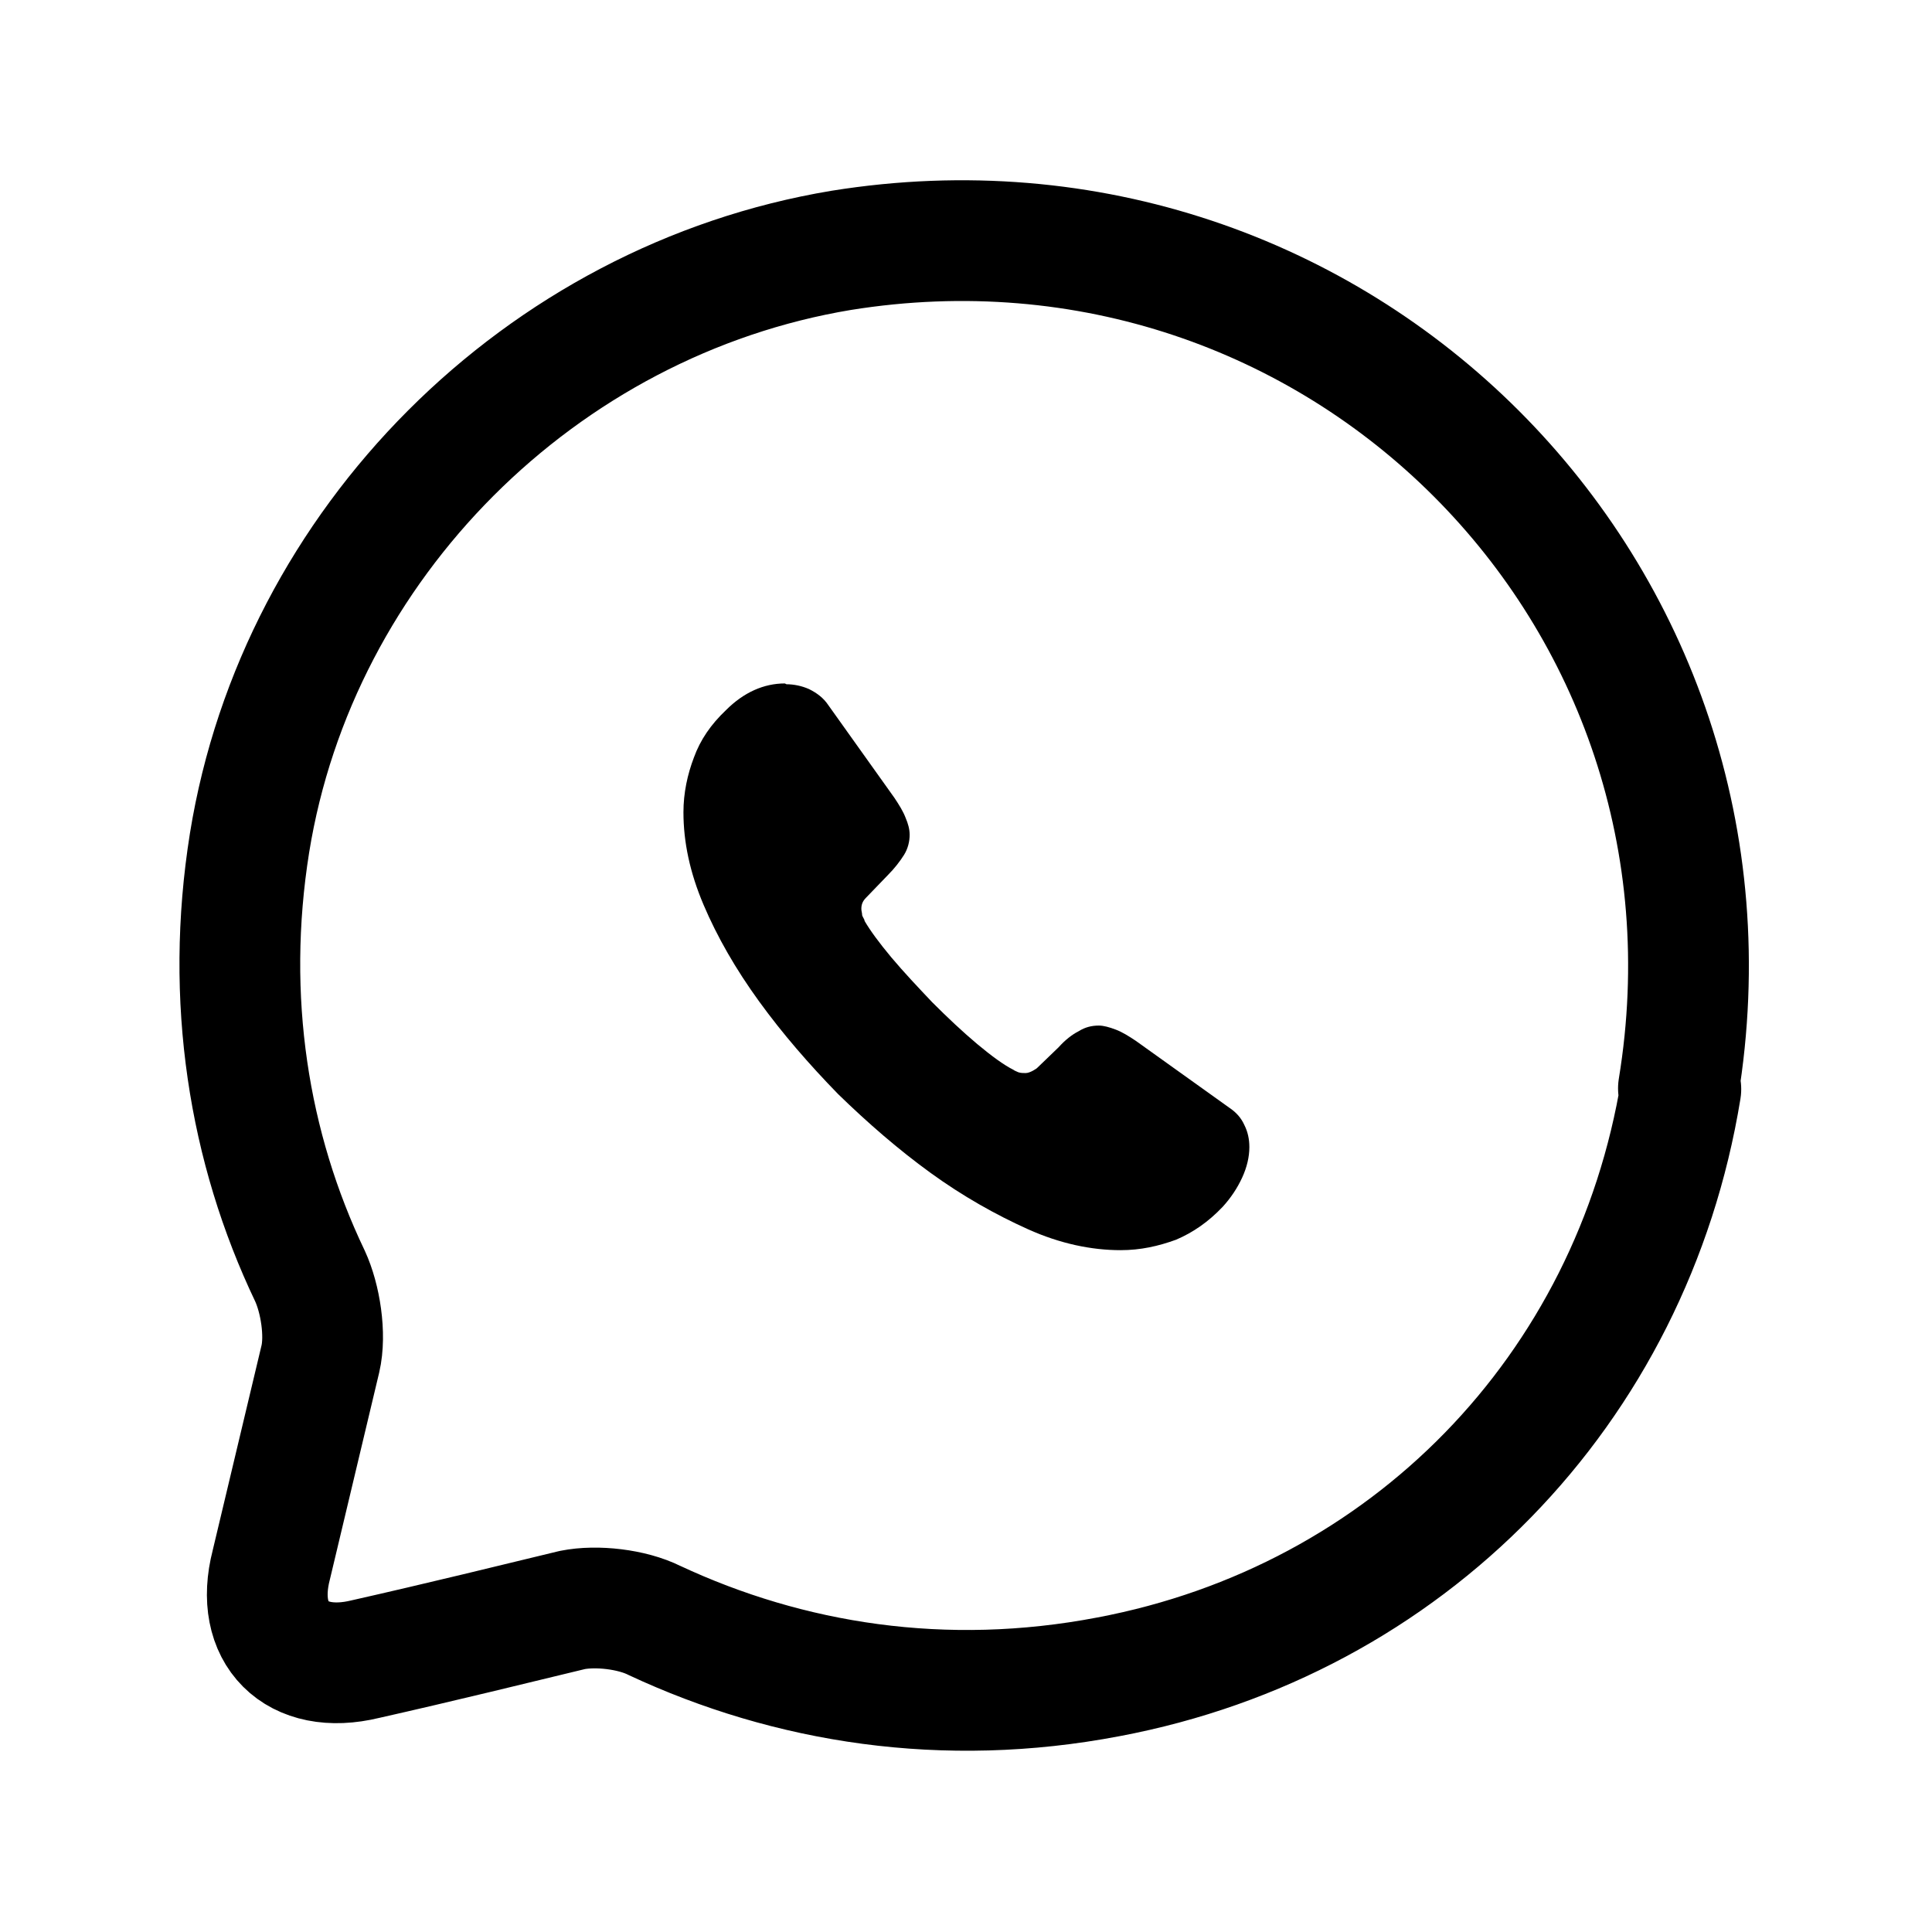 <svg width="24" height="24" viewBox="0 0 24 24" fill="none" xmlns="http://www.w3.org/2000/svg">
<g clip-path="url(#clip0_7_6722)">
<path d="M20.88 13.53C20.27 17.27 17.48 20.13 13.77 20.83C11.73 21.22 9.8 20.91 8.13 20.13C7.85 19.99 7.41 19.94 7.11 20C6.49 20.15 5.43 20.41 4.54 20.61C3.68 20.82 3.15 20.29 3.37 19.44L3.98 16.88C4.05 16.58 3.98 16.13 3.85 15.85C3.09 14.26 2.79 12.41 3.1 10.47C3.7 6.75 6.72 3.73 10.45 3.11C16.61 2.12 21.86 7.36 20.85 13.52L20.88 13.53Z" stroke="black" stroke-width="1.5" stroke-linecap="round" stroke-linejoin="round"/>
<path d="M9.75 8.49C9.49 8.49 9.24 8.6 9.02 8.82C8.83 9 8.7 9.19 8.62 9.41C8.54 9.62 8.49 9.85 8.49 10.09C8.49 10.46 8.57 10.84 8.74 11.24C8.91 11.64 9.14 12.04 9.43 12.44C9.72 12.84 10.05 13.22 10.41 13.59C10.78 13.95 11.16 14.28 11.56 14.57C11.96 14.86 12.37 15.09 12.77 15.27C13.17 15.45 13.56 15.53 13.92 15.53C14.17 15.53 14.39 15.48 14.61 15.4C14.82 15.31 15.01 15.18 15.19 14.99C15.29 14.88 15.37 14.76 15.43 14.63C15.49 14.5 15.52 14.37 15.52 14.25C15.52 14.15 15.5 14.06 15.46 13.98C15.42 13.89 15.36 13.82 15.27 13.76L14.11 12.93C14.02 12.87 13.94 12.82 13.86 12.79C13.78 12.76 13.71 12.74 13.65 12.74C13.56 12.74 13.48 12.76 13.4 12.81C13.32 12.85 13.23 12.92 13.15 13.01L12.88 13.27C12.88 13.27 12.8 13.33 12.74 13.33C12.71 13.33 12.68 13.33 12.65 13.32C12.63 13.31 12.6 13.3 12.59 13.29C12.47 13.23 12.32 13.12 12.14 12.97C11.95 12.81 11.77 12.64 11.58 12.45C11.4 12.26 11.23 12.08 11.07 11.89C10.92 11.71 10.81 11.56 10.74 11.44C10.74 11.42 10.72 11.4 10.71 11.37C10.71 11.34 10.7 11.32 10.7 11.29C10.7 11.23 10.72 11.19 10.76 11.15L11.03 10.87C11.11 10.79 11.18 10.7 11.23 10.62C11.28 10.54 11.3 10.45 11.3 10.37C11.3 10.3 11.28 10.23 11.25 10.16C11.22 10.08 11.17 10 11.11 9.91L10.29 8.76C10.23 8.67 10.15 8.61 10.05 8.56C9.96 8.52 9.86 8.5 9.77 8.5L9.75 8.49Z" fill="black"/>
</g>
<defs>
<clipPath id="clip0_7_6722">
<rect width="24" height="24" fill="white"/>
</clipPath>
</defs>
</svg>
